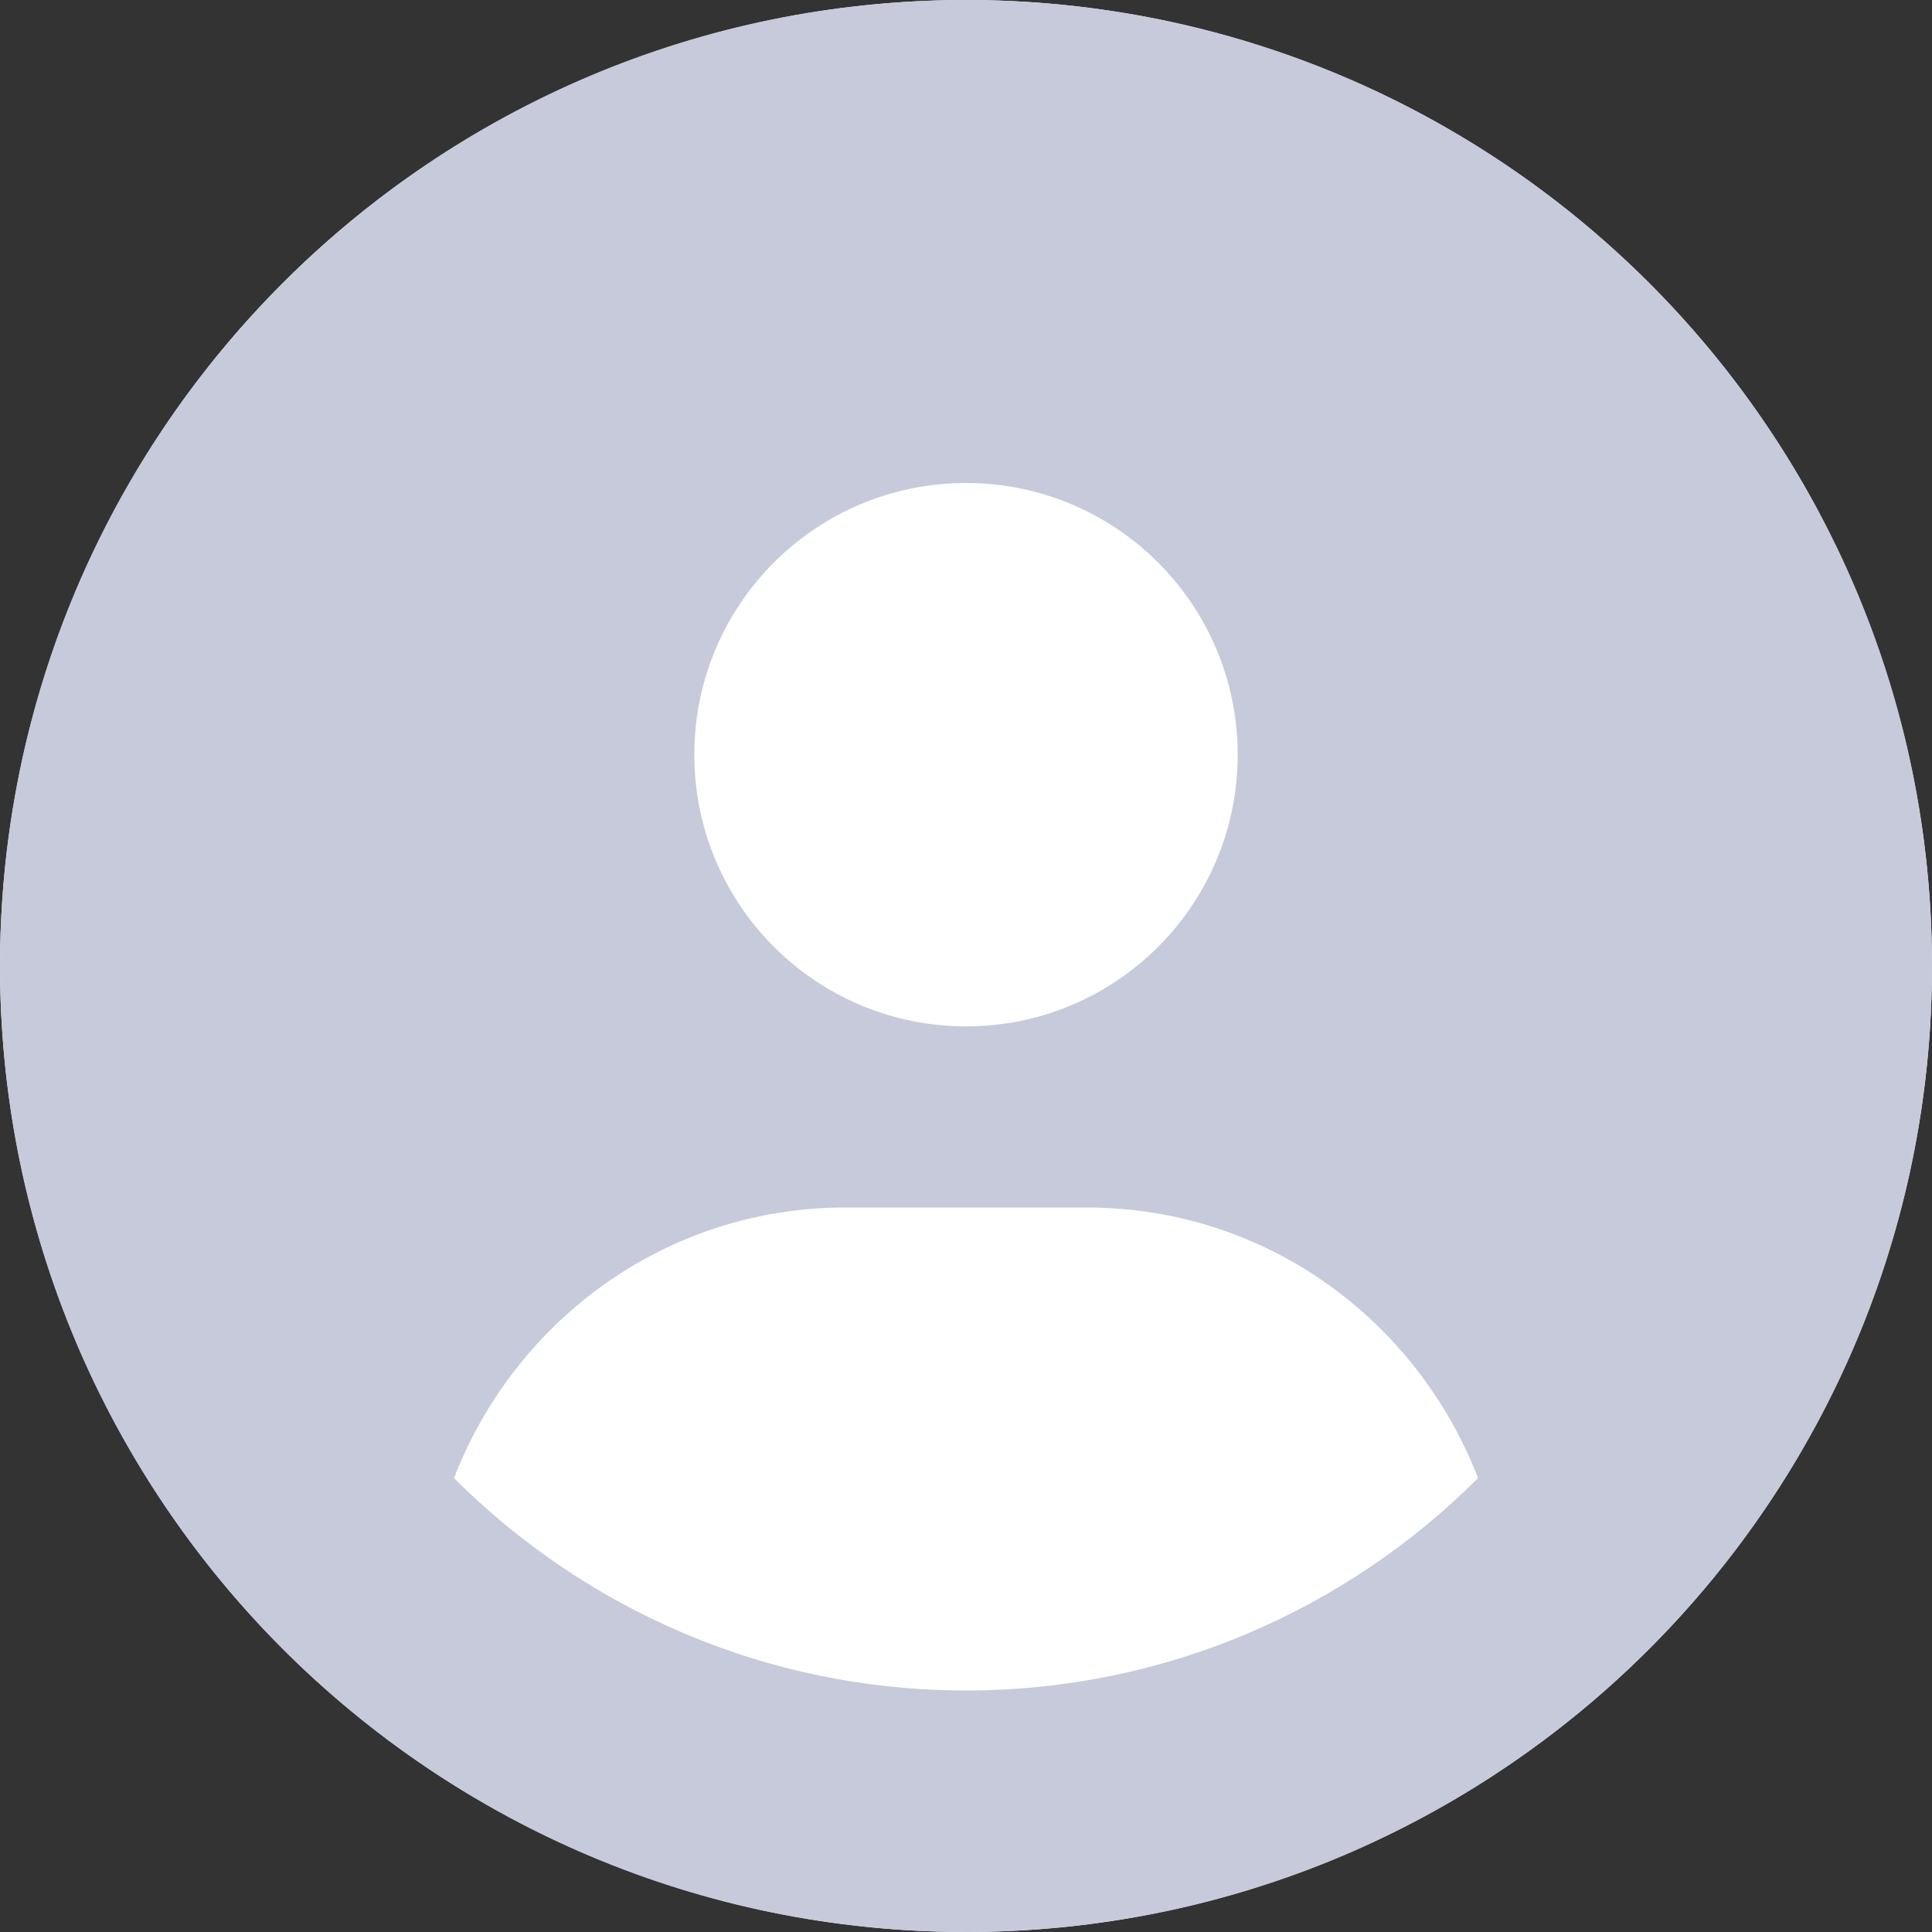 <svg xmlns="http://www.w3.org/2000/svg" width="32" height="32" viewBox="0 0 32 32" fill="none">
  <rect x="0" y="0" width="32" height="32" fill="#333333" stroke="none"/>
  <circle cx="16" cy="16" r="16" fill="white"/>
  <path d="M16 0C7.162 0 0 7.162 0 16C0 24.837 7.162 32 16 32C24.837 32 32 24.837 32 16C32 7.162 24.837 0 16 0ZM16 8C18.486 8 20.5 10.015 20.5 12.5C20.5 14.985 18.488 17 16 17C13.515 17 11.5 14.985 11.5 12.5C11.5 10.015 13.512 8 16 8ZM16 28C12.692 28 9.694 26.654 7.519 24.482C8.531 21.869 11.031 20 14 20H18C20.971 20 23.471 21.867 24.481 24.482C22.306 26.656 19.306 28 16 28Z" fill="#C6CADA"/>
</svg>